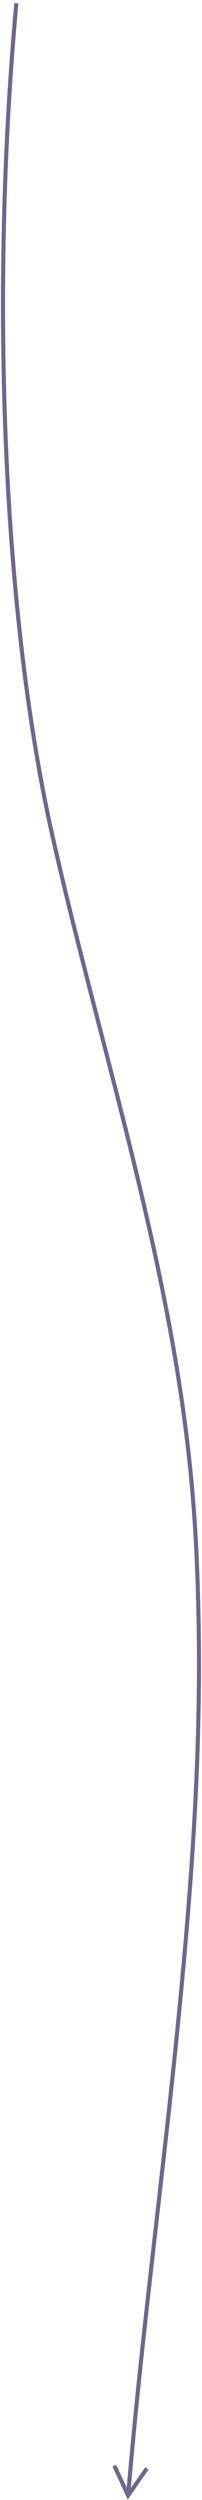 <svg xmlns="http://www.w3.org/2000/svg" xmlns:xlink="http://www.w3.org/1999/xlink" width="64px" height="789px" viewBox="0 0 64 789"><title>hi-connector-3</title><g id="Base-Pages" stroke="none" stroke-width="1" fill="none" fill-rule="evenodd"><g id="Home1" transform="translate(-761, -4072)" fill="#70668D" fill-rule="nonzero"><path id="hi-connector-3" d="M765.545,4072.941 L766.839,4073.059 C758.708,4161.748 762.152,4264.522 778.305,4335.893 C782.082,4352.582 785.777,4367.395 792.62,4393.83 C798.156,4415.216 798.141,4415.158 800.08,4422.806 C815.009,4481.701 822.182,4521.15 824.01,4564.742 C826.213,4617.277 823.107,4666.672 814.491,4744.256 C813.636,4751.954 812.99,4757.663 811.337,4772.175 C806.977,4810.465 805.044,4828.371 803.078,4850.057 L803.019,4850.716 L802.45,4857.191 L806.999,4850.675 L808.065,4851.42 L802.122,4859.932 L801.475,4860.859 L801,4859.834 L796.632,4850.416 L797.811,4849.869 L801.155,4857.078 L801.724,4850.6 C803.711,4828.6 805.64,4810.715 810.046,4772.028 C811.698,4757.517 812.344,4751.809 813.199,4744.113 C821.809,4666.589 824.911,4617.25 822.711,4564.796 C820.888,4521.313 813.729,4481.941 798.82,4423.125 C796.882,4415.481 796.897,4415.539 791.361,4394.155 C784.516,4367.709 780.818,4352.885 777.037,4336.18 C760.85,4264.66 757.402,4161.754 765.545,4072.941 Z"></path></g></g></svg>
